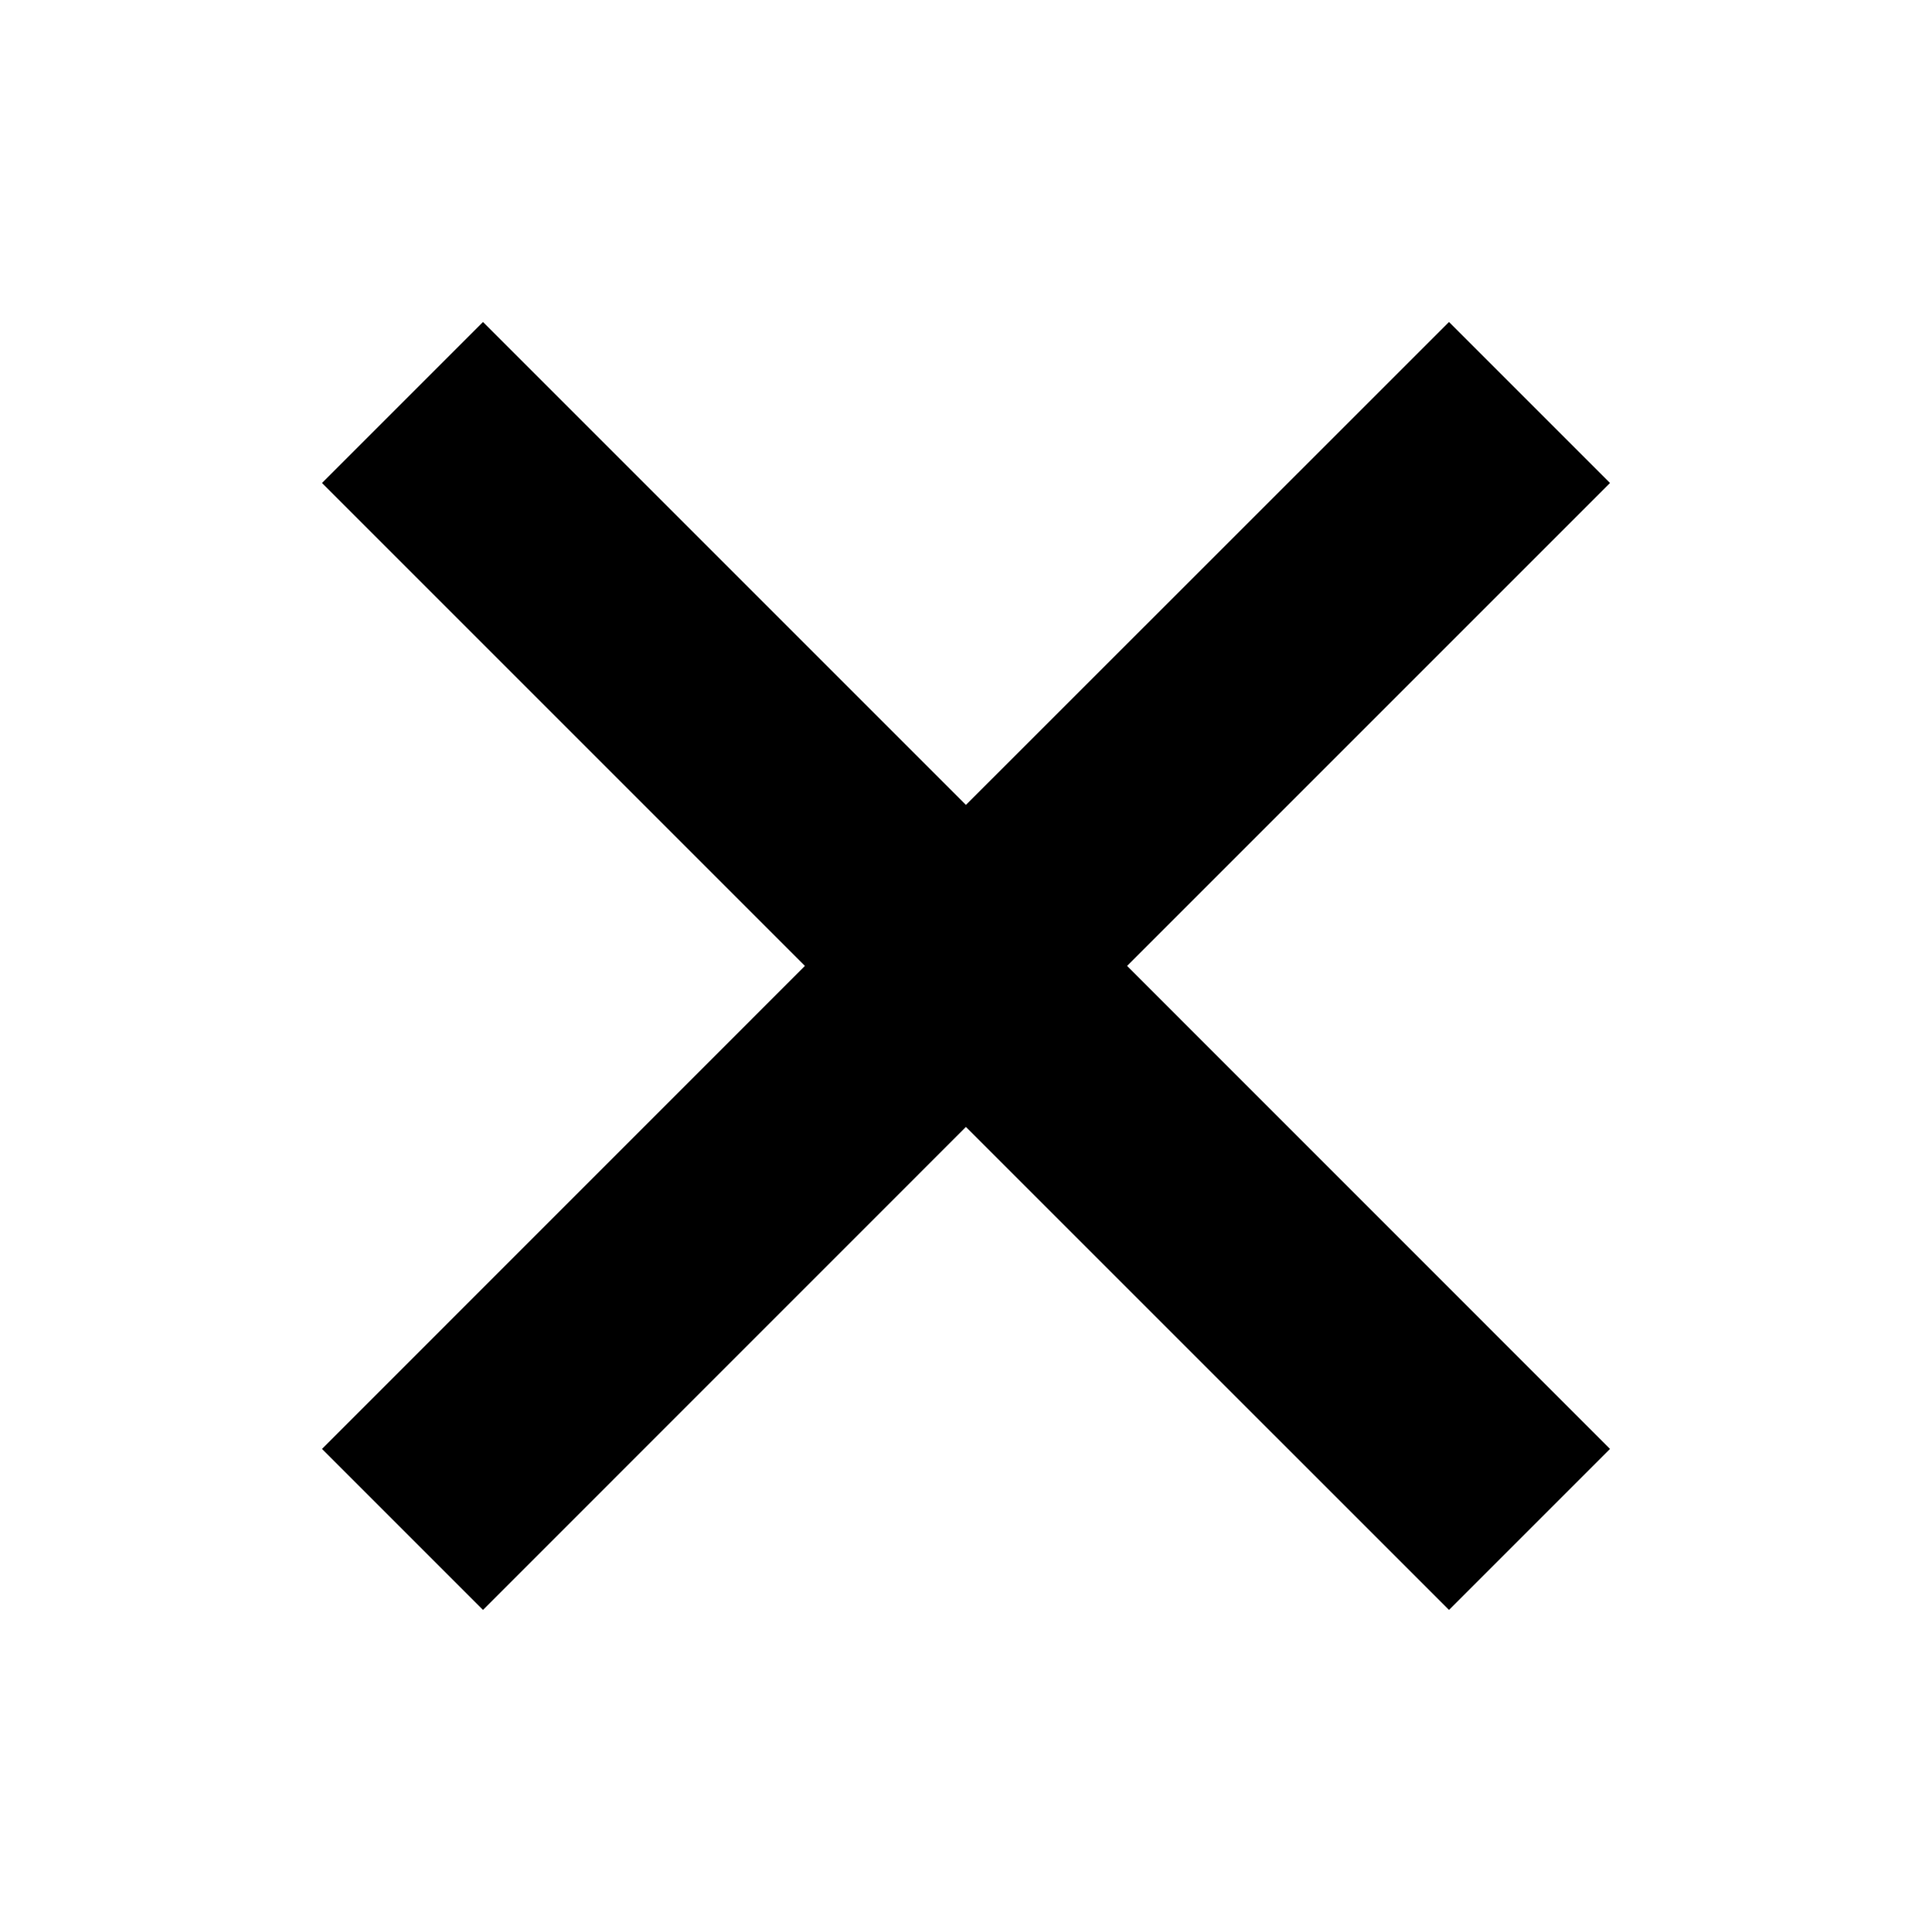 <svg width="24" height="24" viewBox="0 0 24 24" fill="none" xmlns="http://www.w3.org/2000/svg">
<path d="M18 4L11.999 9.999L6 4L4 6L9.999 11.999L4 17.999L6 19.999L11.999 13.999L18 19.999L20 17.999L14.001 11.999L20 6L18 4Z" fill="black"/>
</svg>
